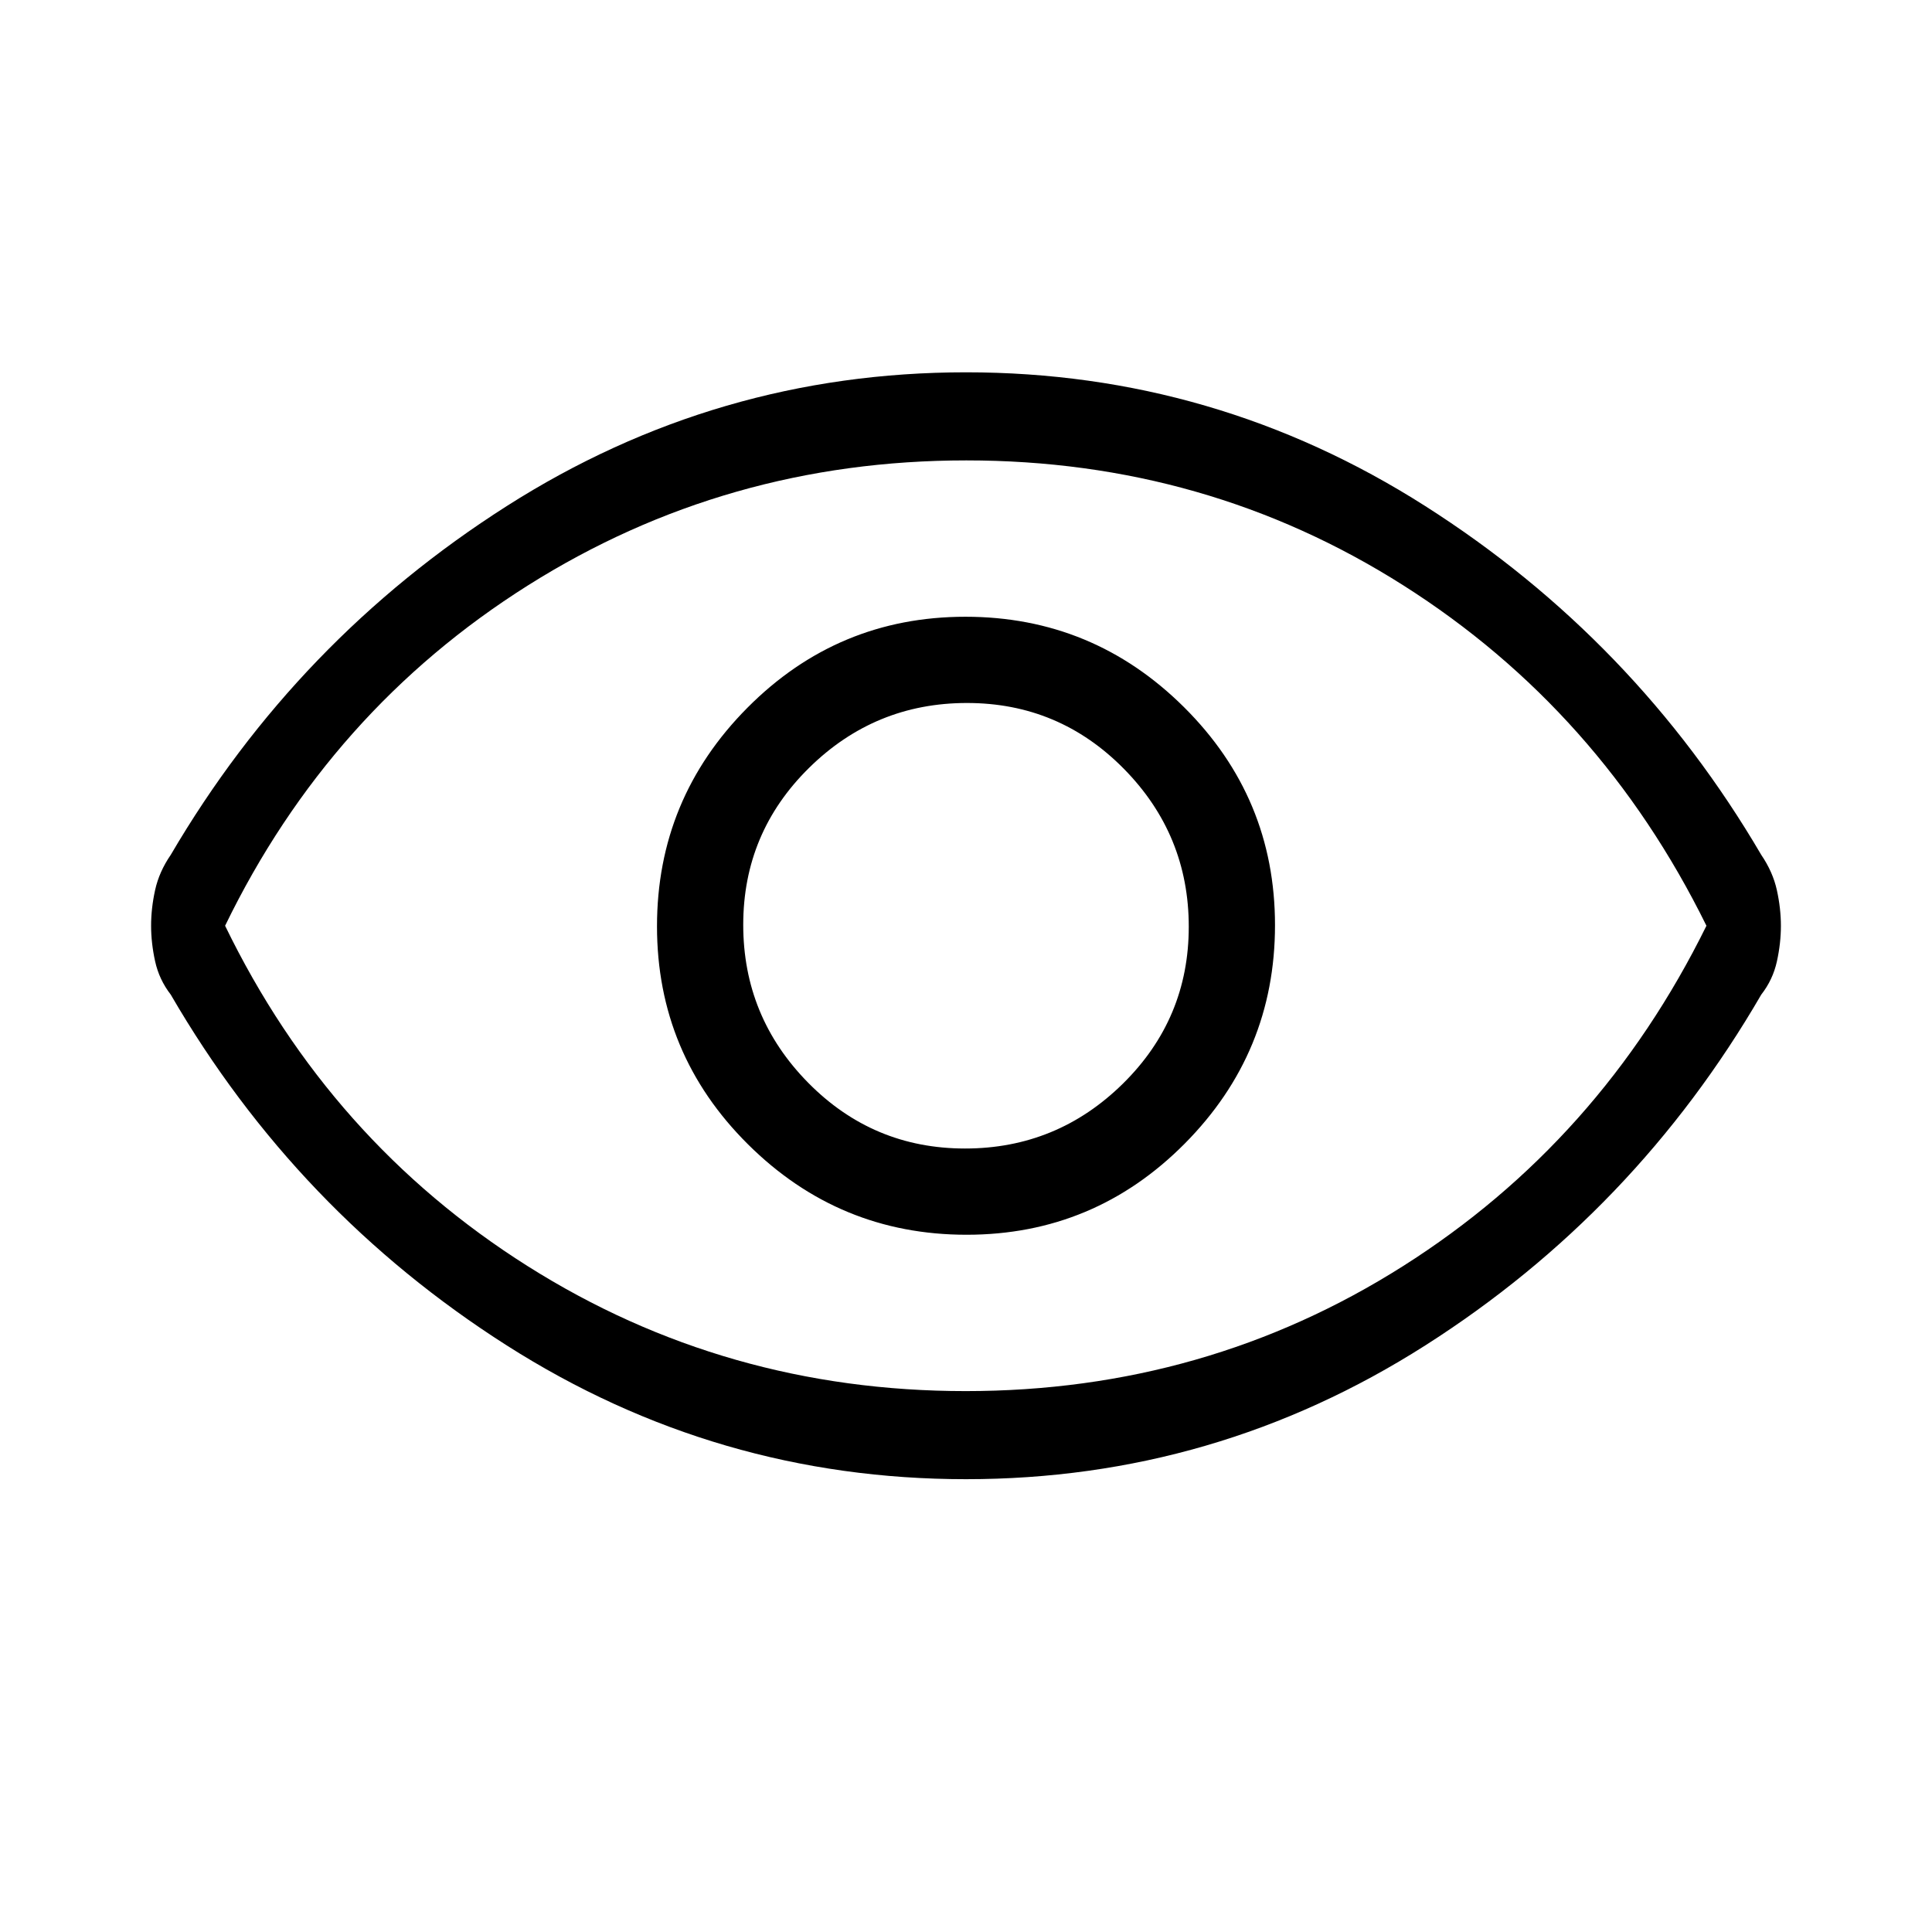 <svg xmlns="http://www.w3.org/2000/svg" height="48" viewBox="0 -960 960 960" width="48"><path d="M480.3-346.46q63.39 0 108.32-45.22 44.92-45.22 44.92-108.62 0-63.39-45.22-108.32-45.22-44.92-108.62-44.92-63.39 0-108.32 45.22-44.92 45.22-44.92 108.62 0 63.39 45.22 108.32 45.22 44.92 108.62 44.92Zm-.79-42.85q-45.74 0-77.97-32.72t-32.23-78.46q0-45.74 32.72-77.97t78.46-32.23q45.74 0 77.97 32.72t32.23 78.46q0 45.74-32.72 77.97t-78.46 32.23ZM480-225q-123.85 0-228.19-66.46-104.35-66.46-166.96-174.31-5.77-7.45-7.77-16.55-2-9.1-2-17.73t2-17.71q2-9.08 7.77-17.47 62.61-106.85 166.96-173.31Q356.15-775 480-775t228.19 66.46q104.35 66.46 166.96 173.31 5.77 8.45 7.77 17.55 2 9.1 2 17.73t-2 17.71q-2 9.08-7.77 16.47-62.61 107.85-166.96 174.31Q603.85-225 480-225Zm0-275Zm-.17 231.23q119.32 0 217.35-62.12T847.92-500q-52.71-106.99-150.57-169.11-97.86-62.12-217.18-62.12-119.32 0-217.85 62.12T111.85-500q51.94 106.99 150.3 169.11 98.36 62.12 217.68 62.12Z"/></svg>